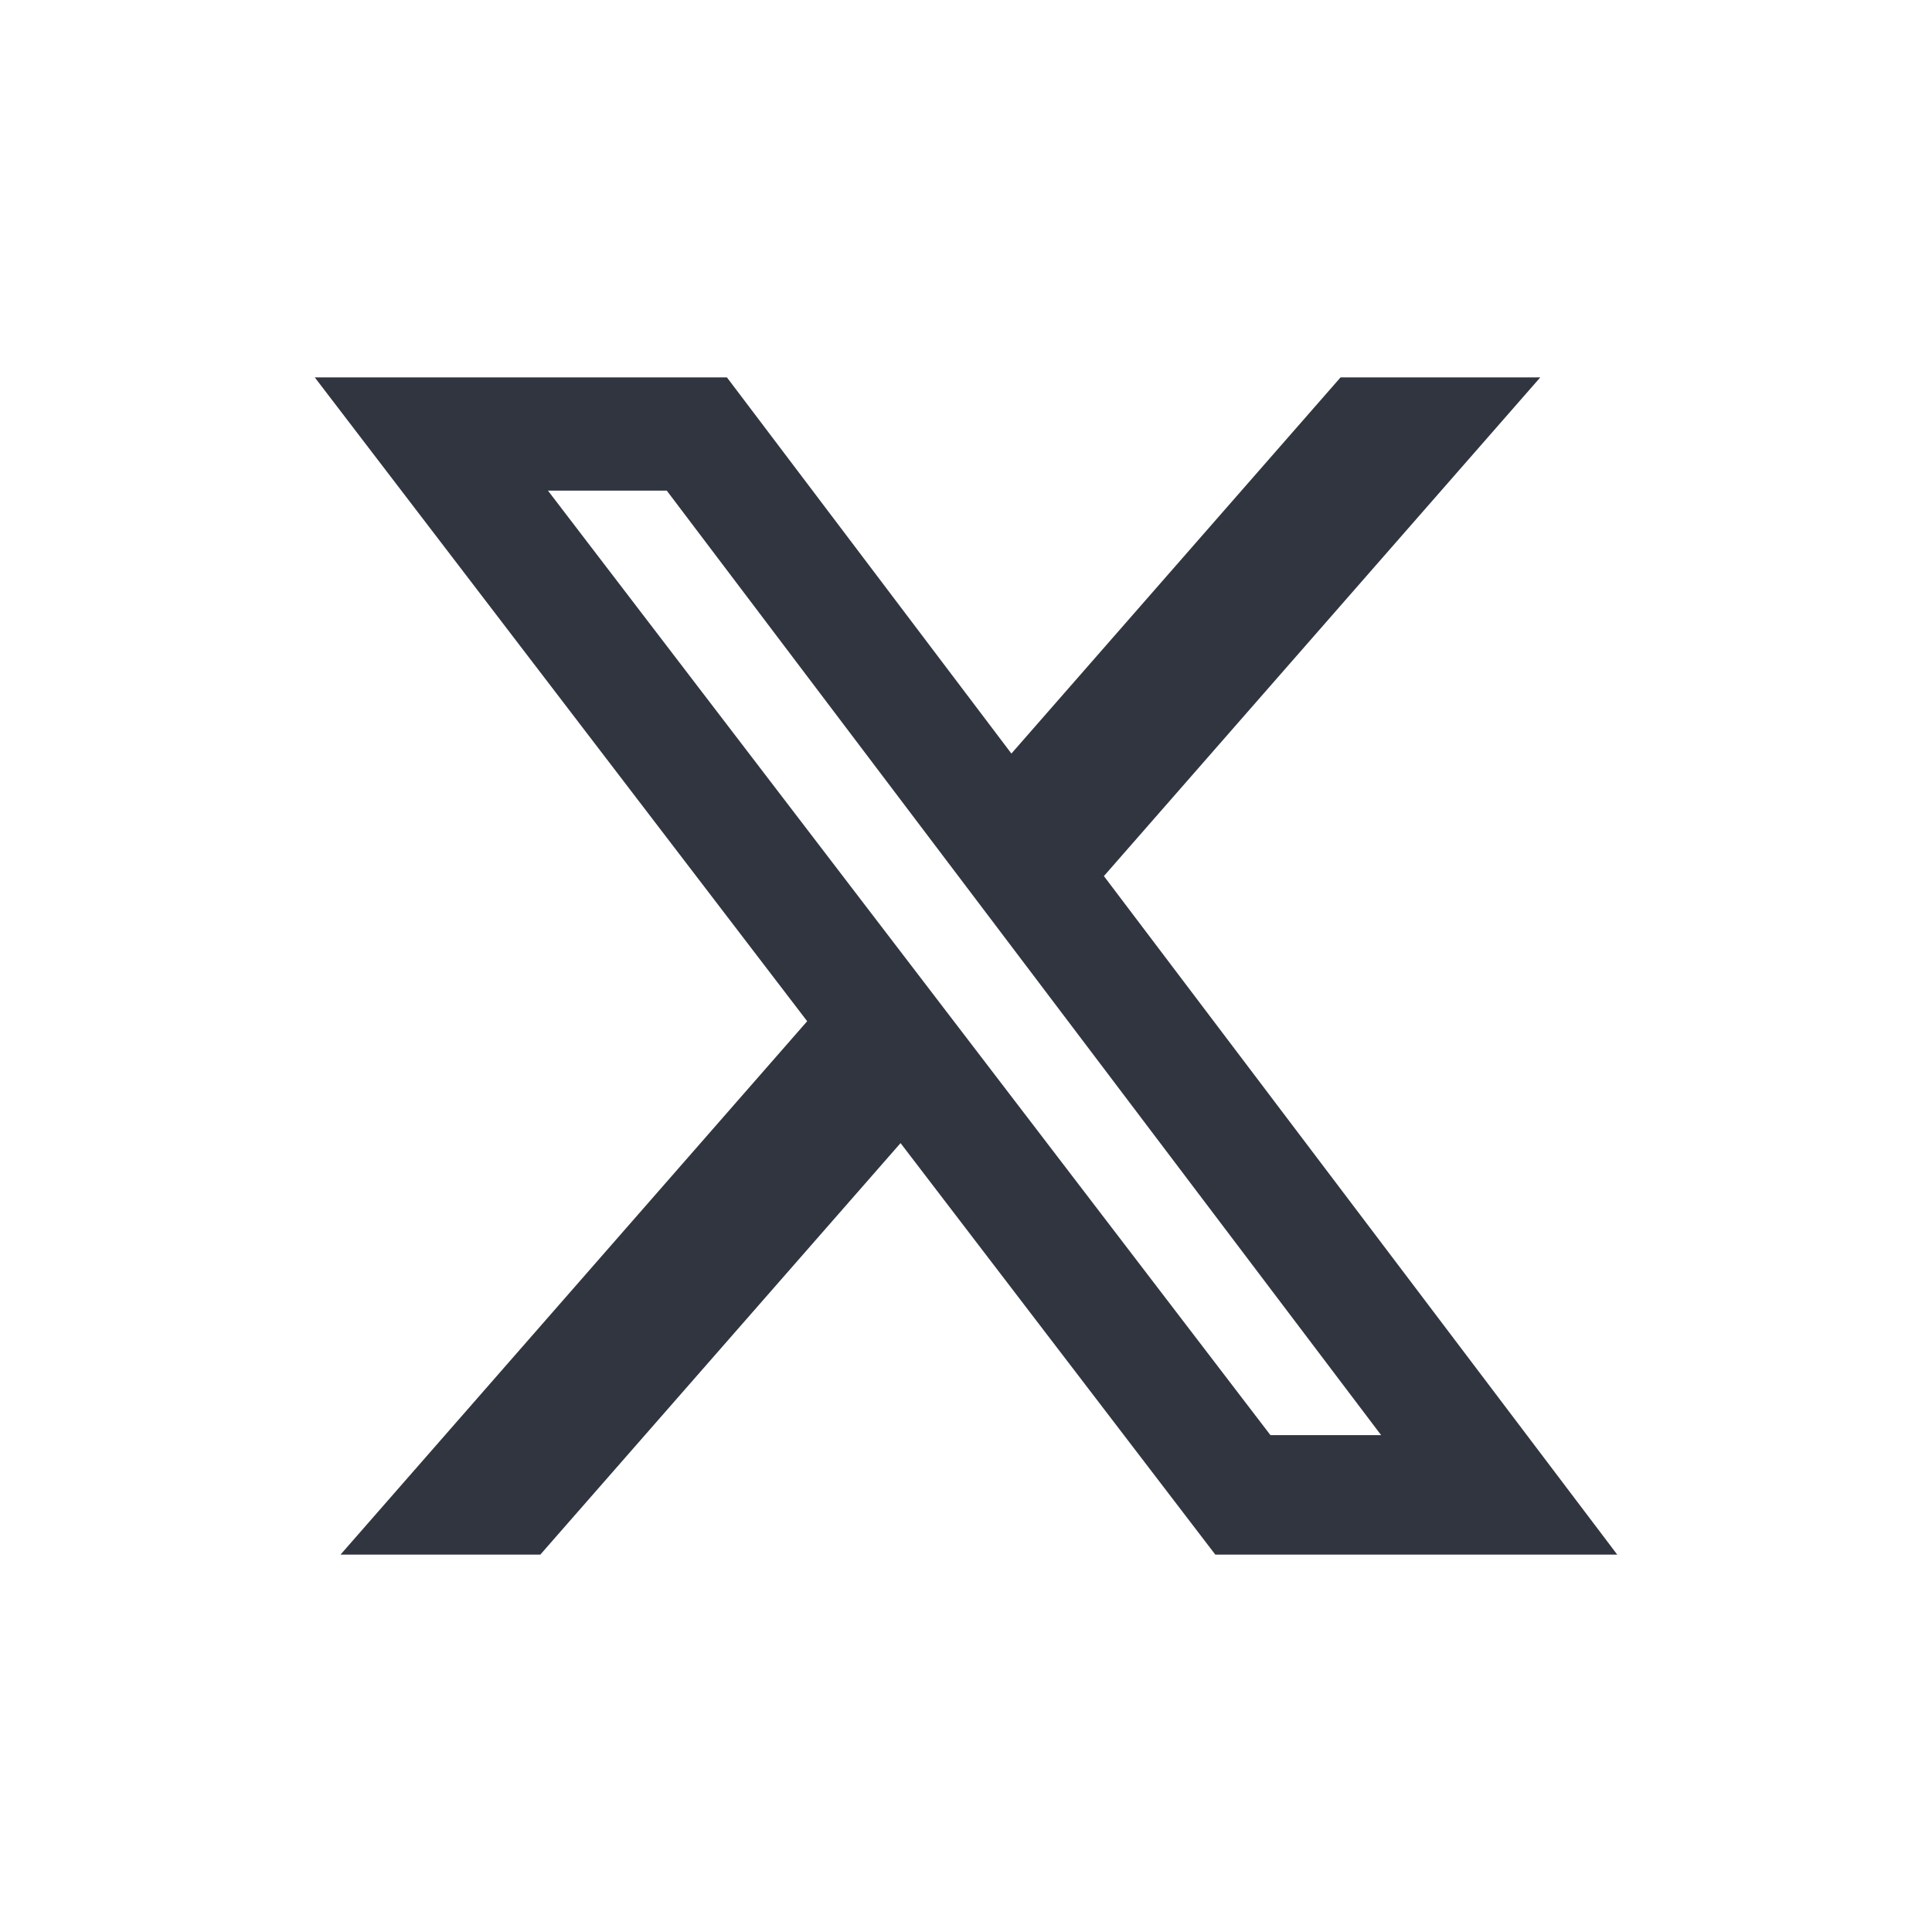 <svg xmlns="http://www.w3.org/2000/svg" width="24" height="24" viewBox="0 0 24 24" fill="none">
  <path d="M16.653 4.688H19.134L13.713 10.883L20.09 19.312H15.097L11.187 14.2L6.712 19.312H4.23L10.027 12.686L3.91 4.688H9.03L12.564 9.361L16.653 4.688ZM15.782 17.828H17.157L8.283 6.095H6.807L15.782 17.828Z" fill="#31353F"/>
</svg>